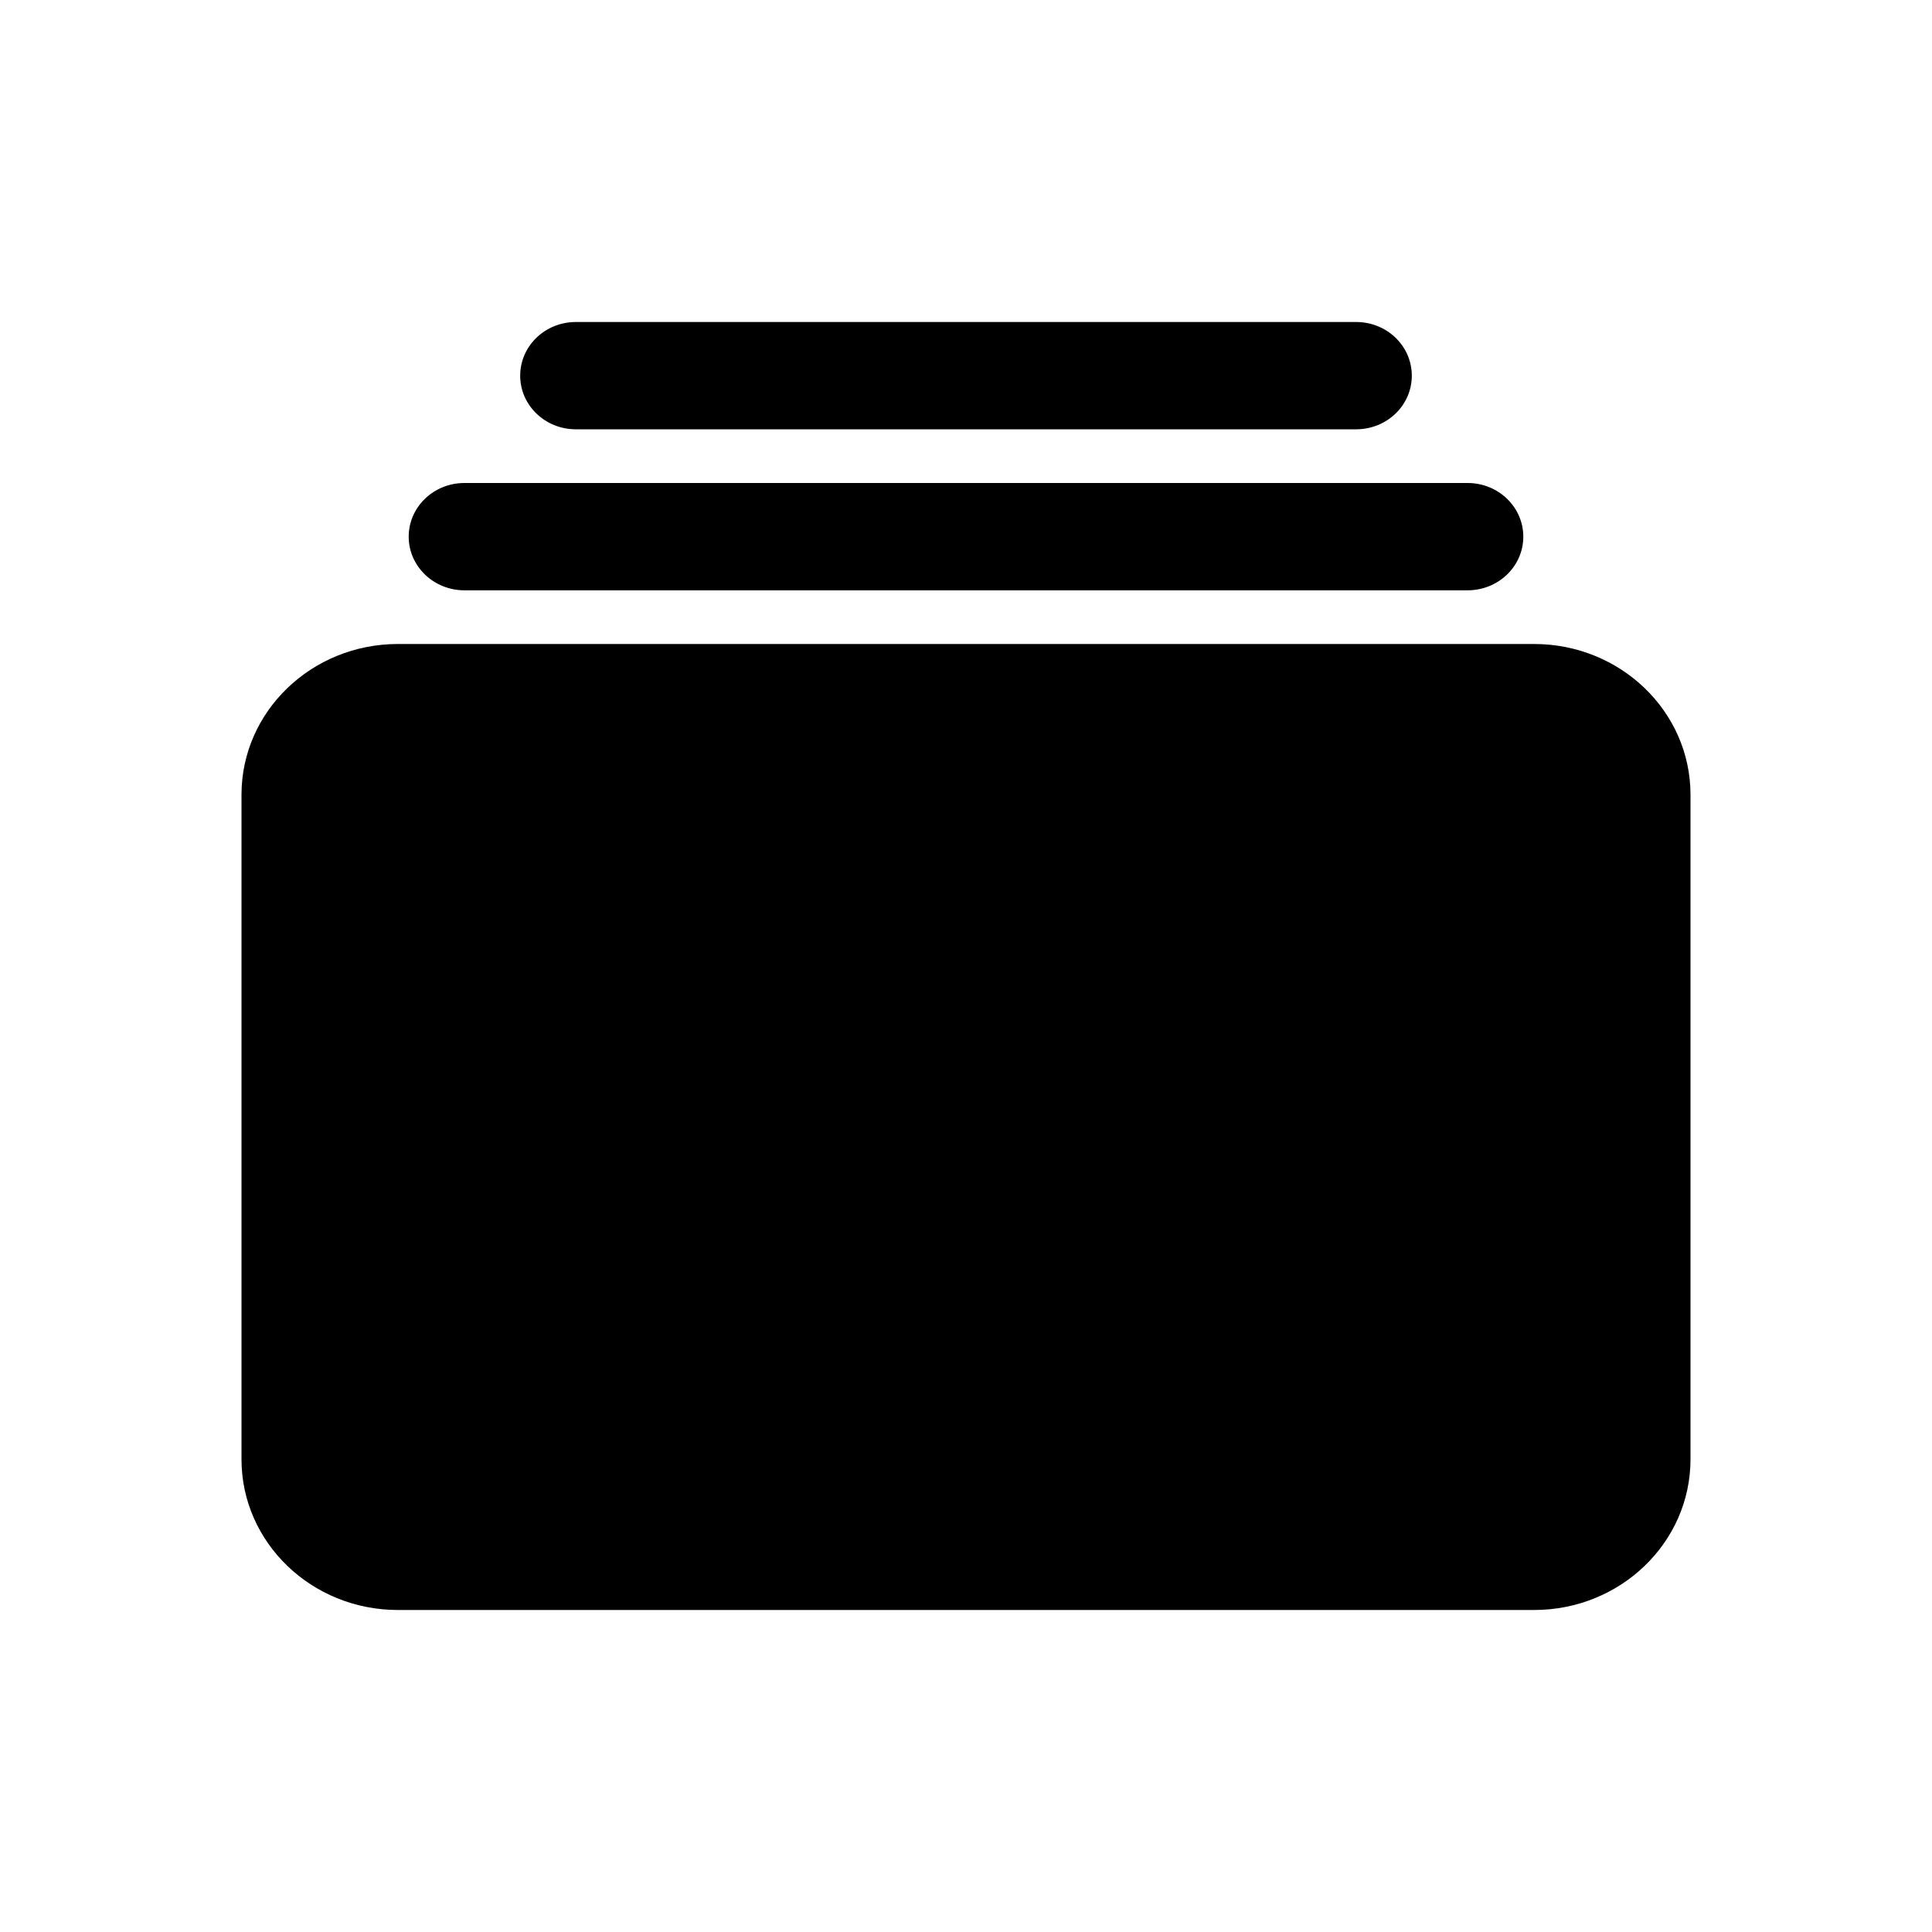 <?xml version="1.0" encoding="UTF-8"?>
<svg width="24px" height="24px" viewBox="0 0 24 24" version="1.1" xmlns="http://www.w3.org/2000/svg" xmlns:xlink="http://www.w3.org/1999/xlink">
    <title>VSQUARE/4) Icons/albums/albums</title>
    <g id="VSQUARE_Symbols" stroke="none" stroke-width="1" fill="none" fill-rule="evenodd">
        <g id="VSQUARE/4)-Icons/albums/albums">
            <rect id="Rectangle" x="0" y="0" width="24" height="24"></rect>
            <path d="M16.846,5.333 L7.154,5.333 C6.771,5.333 6.462,5.035 6.462,4.667 C6.462,4.298 6.771,4 7.154,4 L16.846,4 C17.229,4 17.538,4.298 17.538,4.667 C17.538,5.035 17.229,5.333 16.846,5.333 Z M18.231,7.333 L5.769,7.333 C5.387,7.333 5.077,7.035 5.077,6.667 C5.077,6.298 5.387,6 5.769,6 L18.231,6 C18.613,6 18.923,6.298 18.923,6.667 C18.923,7.035 18.613,7.333 18.231,7.333 Z M19.059,20 L4.941,20 C3.87,19.999 3.001,19.162 3,18.13 L3,9.87 C3.001,8.838 3.87,8.001 4.941,8 L19.059,8 C20.13,8.001 20.999,8.838 21,9.87 L21,18.13 C20.999,19.162 20.13,19.999 19.059,20 L19.059,20 Z" id="Combined-Shape" fill="#000000" fill-rule="nonzero"></path>
        </g>
    </g>
</svg>